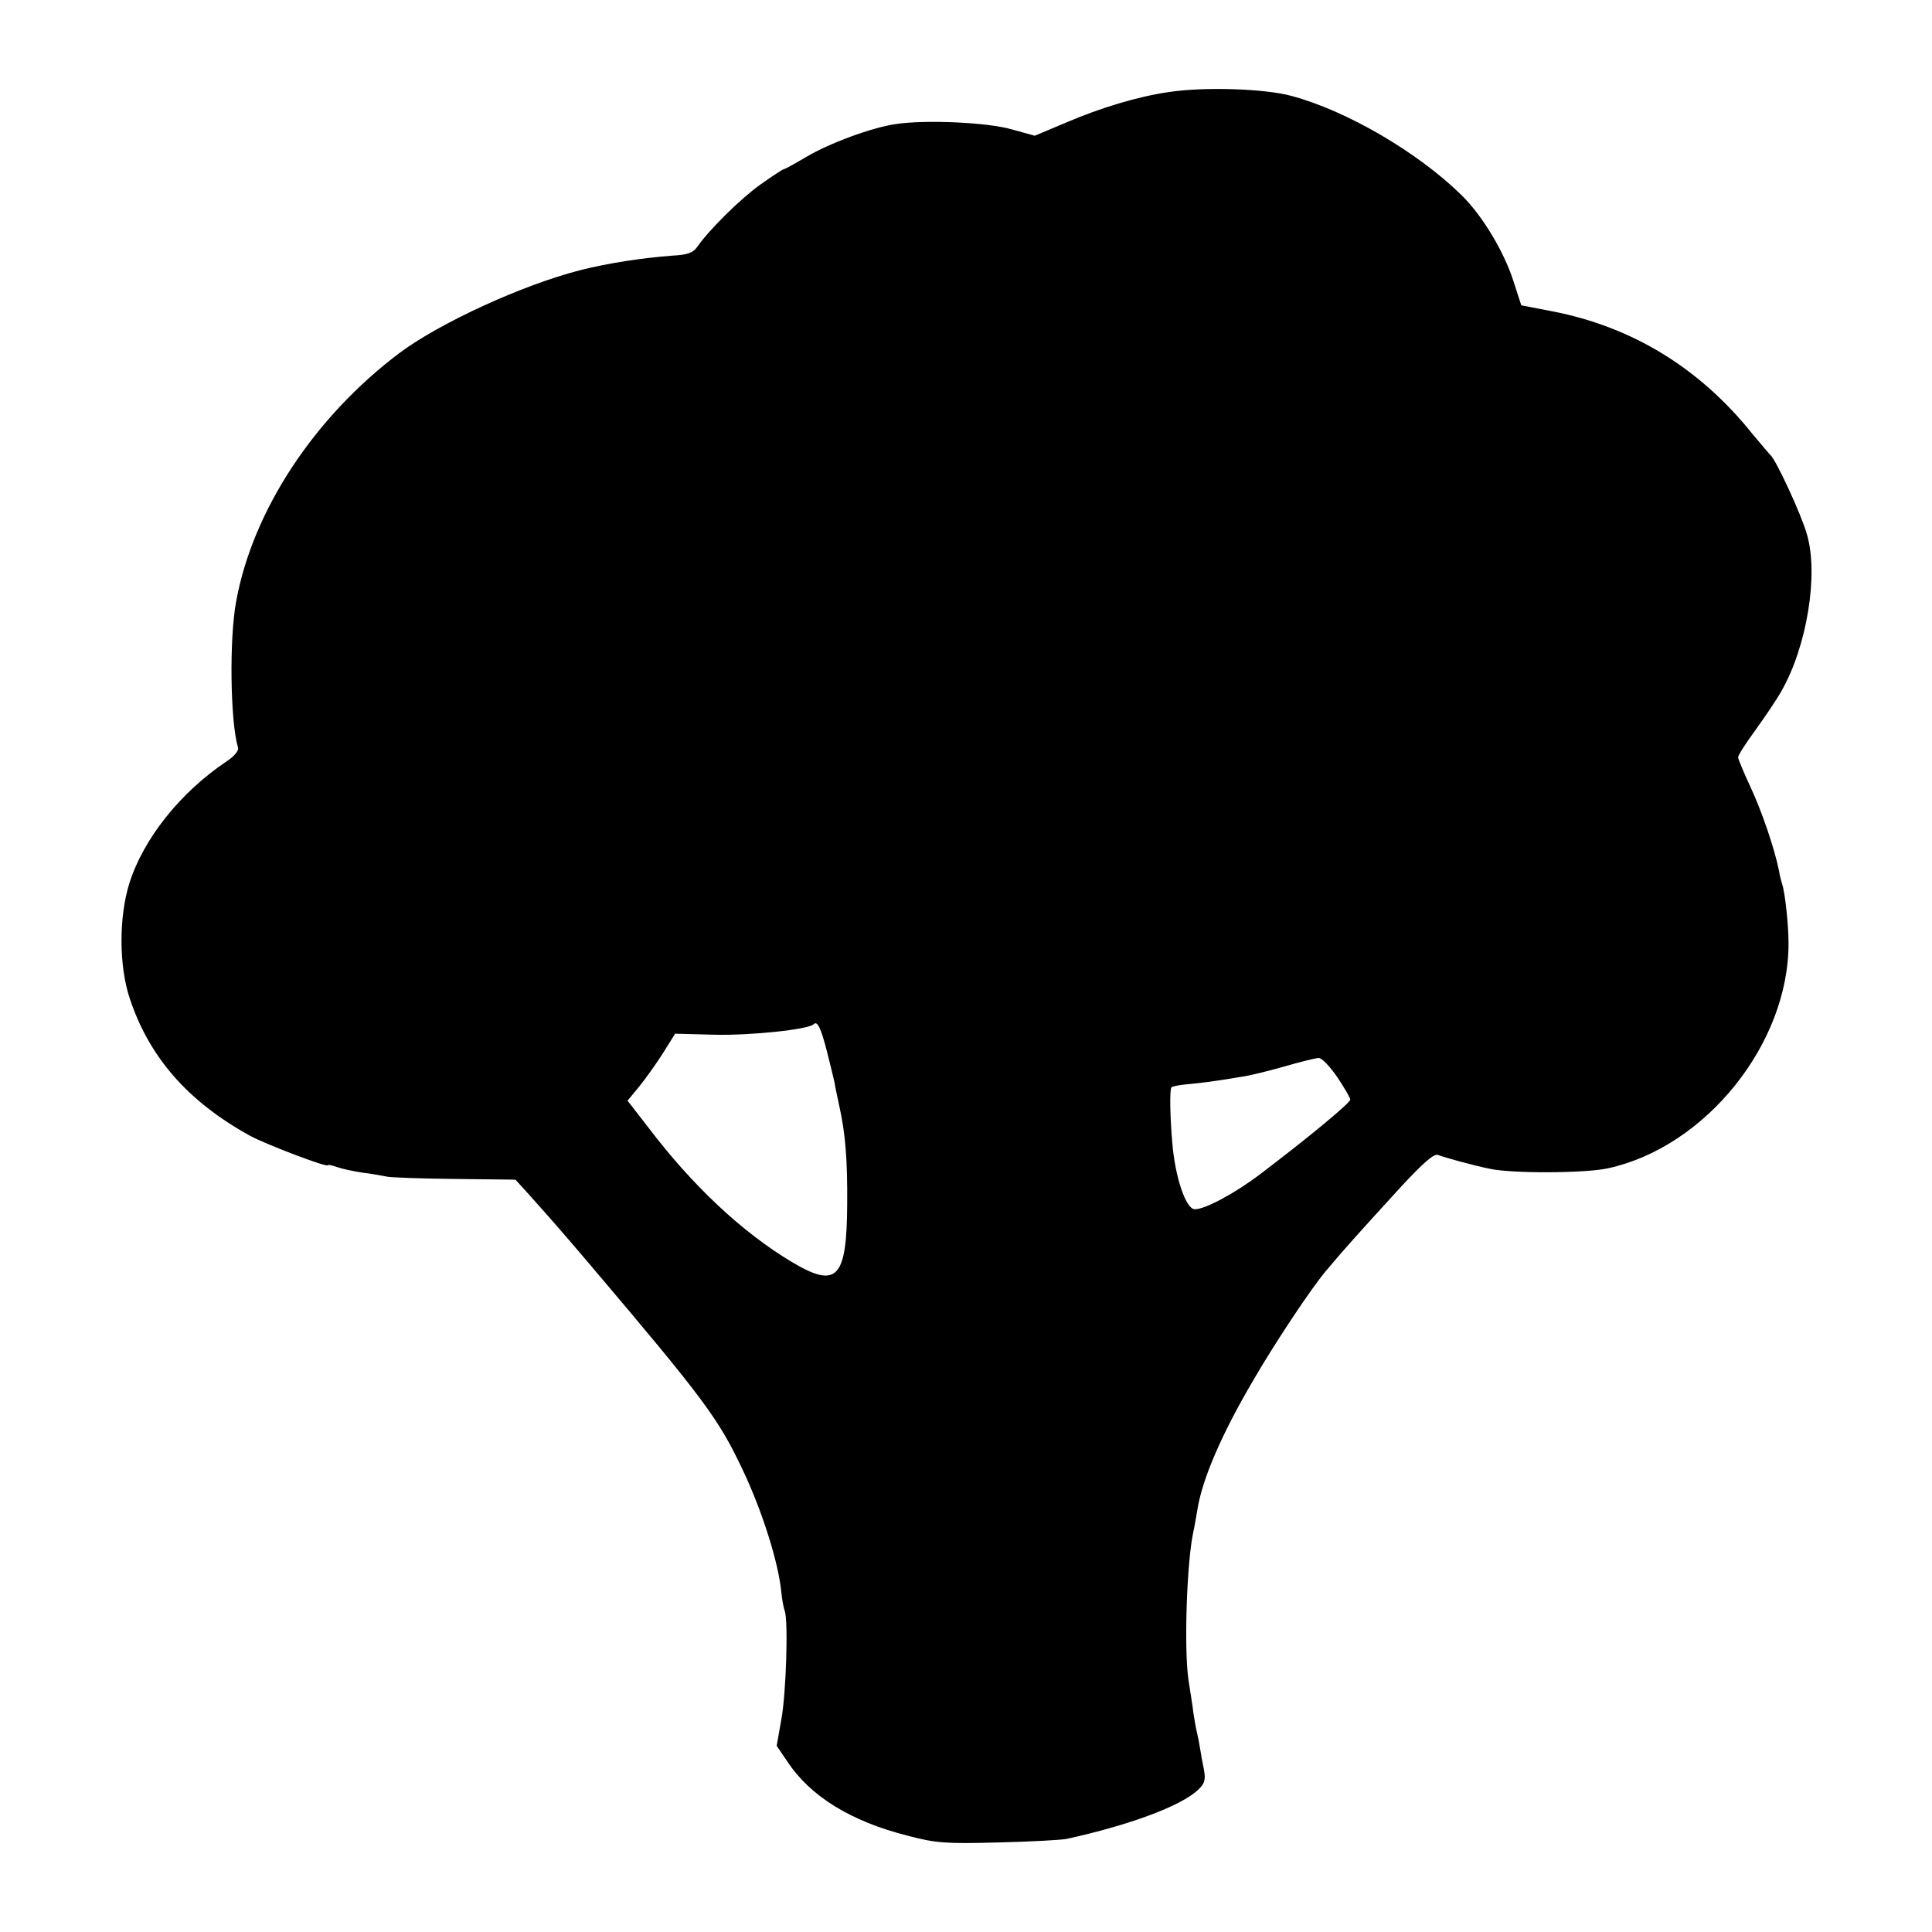 <svg xmlns="http://www.w3.org/2000/svg" width="730.667" height="730.667" preserveAspectRatio="xMidYMid meet" version="1.0" viewBox="0 0 548 548"><g fill="#000" stroke="none"><path d="M3316 5219 c-90 -13 -195 -45 -293 -87 l-88 -37 -65 18 c-69 20 -246 28 -330 15 -68 -10 -187 -54 -253 -93 -32 -19 -61 -35 -64 -35 -3 0 -33 -20 -67 -44 -57 -41 -144 -127 -179 -177 -11 -16 -28 -22 -69 -24 -90 -7 -181 -21 -261 -41 -165 -42 -400 -150 -515 -236 -241 -182 -415 -446 -462 -703 -20 -106 -17 -341 5 -415 3 -9 -10 -25 -33 -40 -131 -88 -235 -219 -275 -345 -30 -96 -30 -234 1 -327 55 -166 164 -292 342 -390 47 -25 220 -91 220 -83 0 2 11 0 25 -5 14 -5 46 -12 72 -16 27 -3 57 -9 68 -11 11 -3 98 -6 194 -7 l173 -2 40 -44 c66 -74 89 -100 174 -200 323 -381 362 -434 431 -580 55 -116 101 -262 109 -345 2 -22 7 -47 10 -55 10 -27 4 -234 -10 -308 l-13 -74 30 -44 c65 -99 180 -170 342 -211 80 -21 108 -23 255 -19 91 2 179 7 195 10 178 39 324 93 373 139 19 18 22 28 17 57 -4 19 -9 46 -11 60 -2 14 -6 34 -9 46 -3 12 -7 36 -10 55 -2 19 -9 61 -14 94 -13 89 -5 334 14 421 3 12 7 39 11 60 13 86 68 215 160 371 62 107 165 261 204 307 56 67 98 113 214 240 64 69 94 95 105 90 18 -7 101 -30 146 -39 63 -14 270 -13 335 1 278 60 514 354 513 639 0 53 -10 144 -18 167 -2 7 -7 24 -9 38 -12 61 -49 170 -81 238 -19 41 -35 79 -35 84 0 6 22 40 49 77 26 36 60 86 74 111 72 126 106 331 72 445 -16 57 -89 214 -104 225 -3 3 -26 30 -51 60 -149 186 -340 303 -567 347 l-88 17 -23 71 c-27 83 -88 184 -146 241 -124 122 -326 240 -483 282 -77 21 -249 26 -347 11z m-971 -2719 c9 -36 19 -76 22 -90 2 -14 9 -45 14 -69 17 -76 23 -153 22 -276 -1 -213 -29 -241 -158 -164 -140 84 -281 216 -406 381 l-59 76 33 40 c17 21 48 64 67 94 l35 56 114 -3 c104 -2 265 15 279 30 10 10 20 -9 37 -75z m1448 -75 c20 -30 37 -59 37 -64 0 -9 -114 -104 -255 -211 -71 -54 -156 -100 -186 -100 -25 0 -56 90 -64 190 -6 70 -8 151 -2 156 3 3 25 7 49 9 41 4 67 7 151 21 21 3 75 16 120 29 45 13 89 24 97 24 9 1 32 -24 53 -54z" transform="translate(0,548) scale(0.1,-0.1)"/></g></svg>